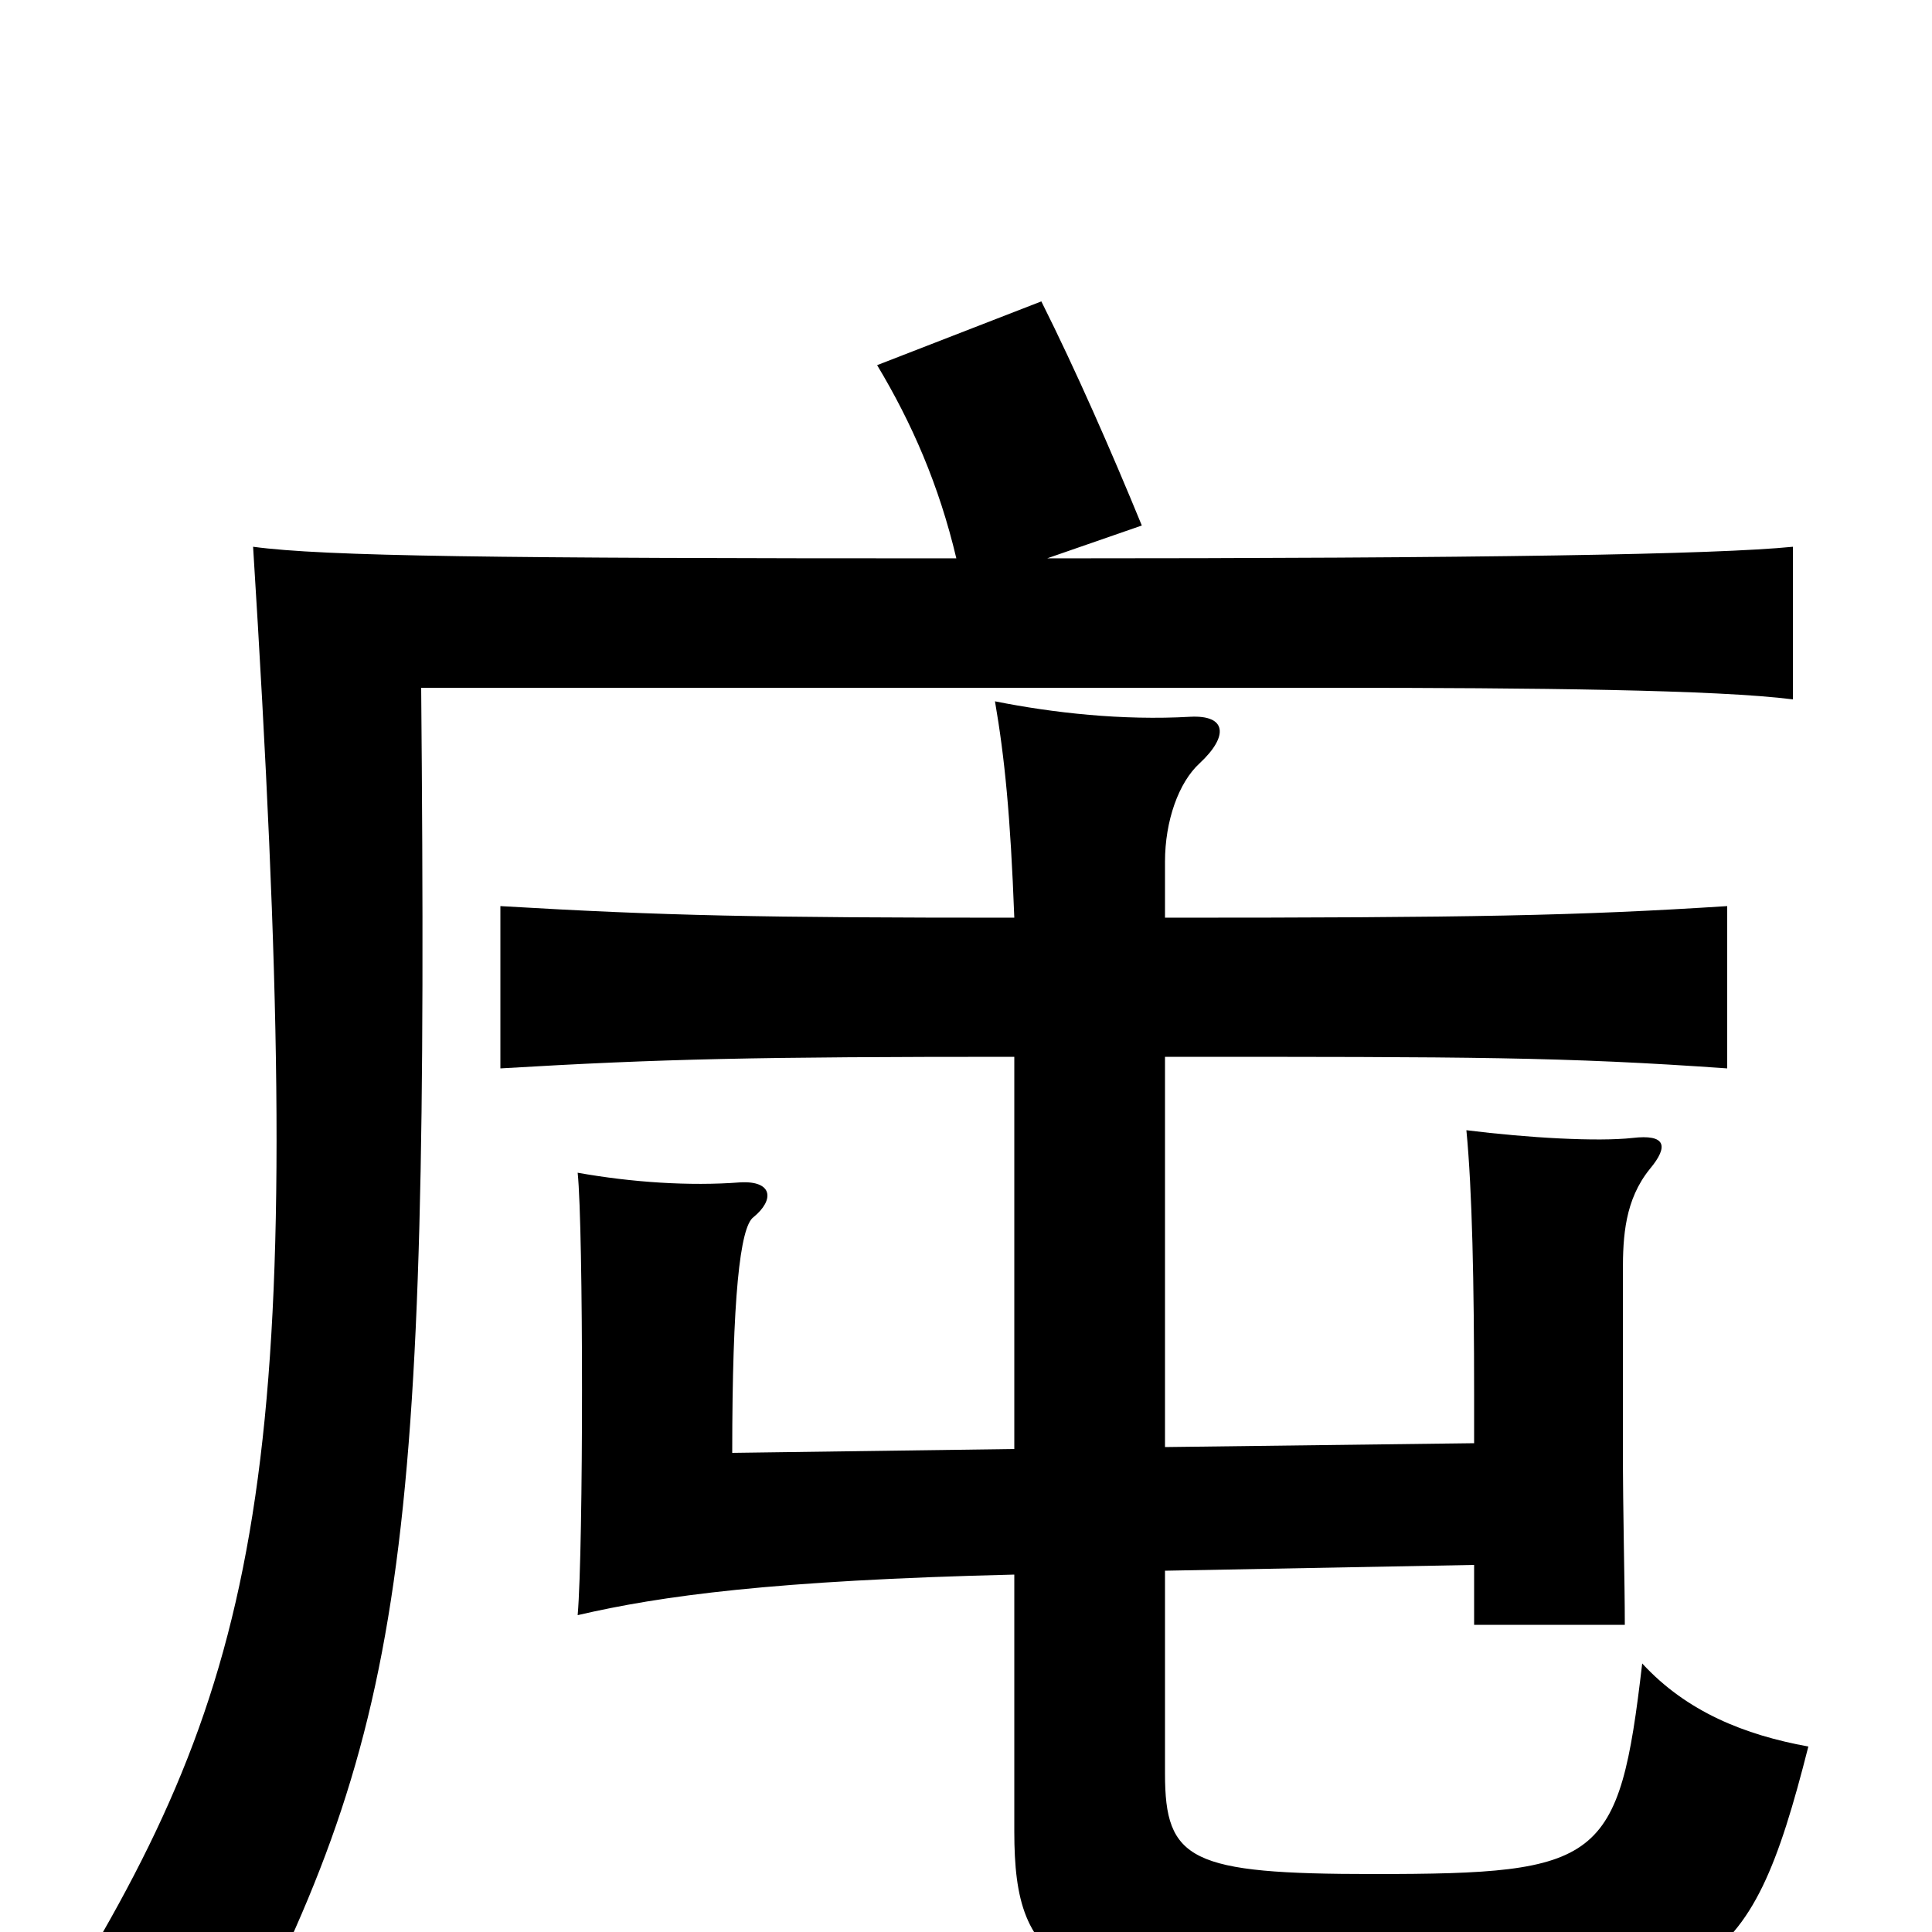 <svg xmlns="http://www.w3.org/2000/svg" viewBox="0 -1000 1000 1000">
	<path fill="#000000" d="M525 -453V-250L379 -248C379 -328 383 -365 390 -370C401 -379 400 -389 383 -388C357 -386 327 -388 299 -393C302 -364 302 -199 299 -164C342 -174 400 -182 525 -185V-52C525 19 548 38 715 38C885 38 905 26 936 -96C903 -102 873 -114 850 -139C838 -36 829 -30 711 -30C616 -30 603 -37 603 -82V-187L763 -190V-159H841C841 -182 840 -215 840 -252V-342C840 -360 841 -379 854 -395C864 -407 862 -413 845 -411C827 -409 791 -411 759 -415C762 -384 763 -336 763 -278V-253L603 -251V-453C762 -453 809 -453 894 -447V-531C816 -526 762 -525 603 -525V-554C603 -575 610 -595 621 -605C636 -619 635 -630 616 -629C581 -627 545 -631 515 -637C520 -608 523 -578 525 -525C393 -525 344 -526 259 -531V-447C343 -452 392 -453 525 -453ZM495 -711C256 -711 168 -712 131 -717C159 -271 142 -149 44 16C75 32 96 49 113 79C211 -105 222 -190 218 -644H689C794 -644 889 -643 928 -638V-717C888 -713 769 -711 542 -711L591 -728C575 -767 557 -808 539 -844L454 -811C472 -781 486 -749 495 -711Z"/>
</svg>